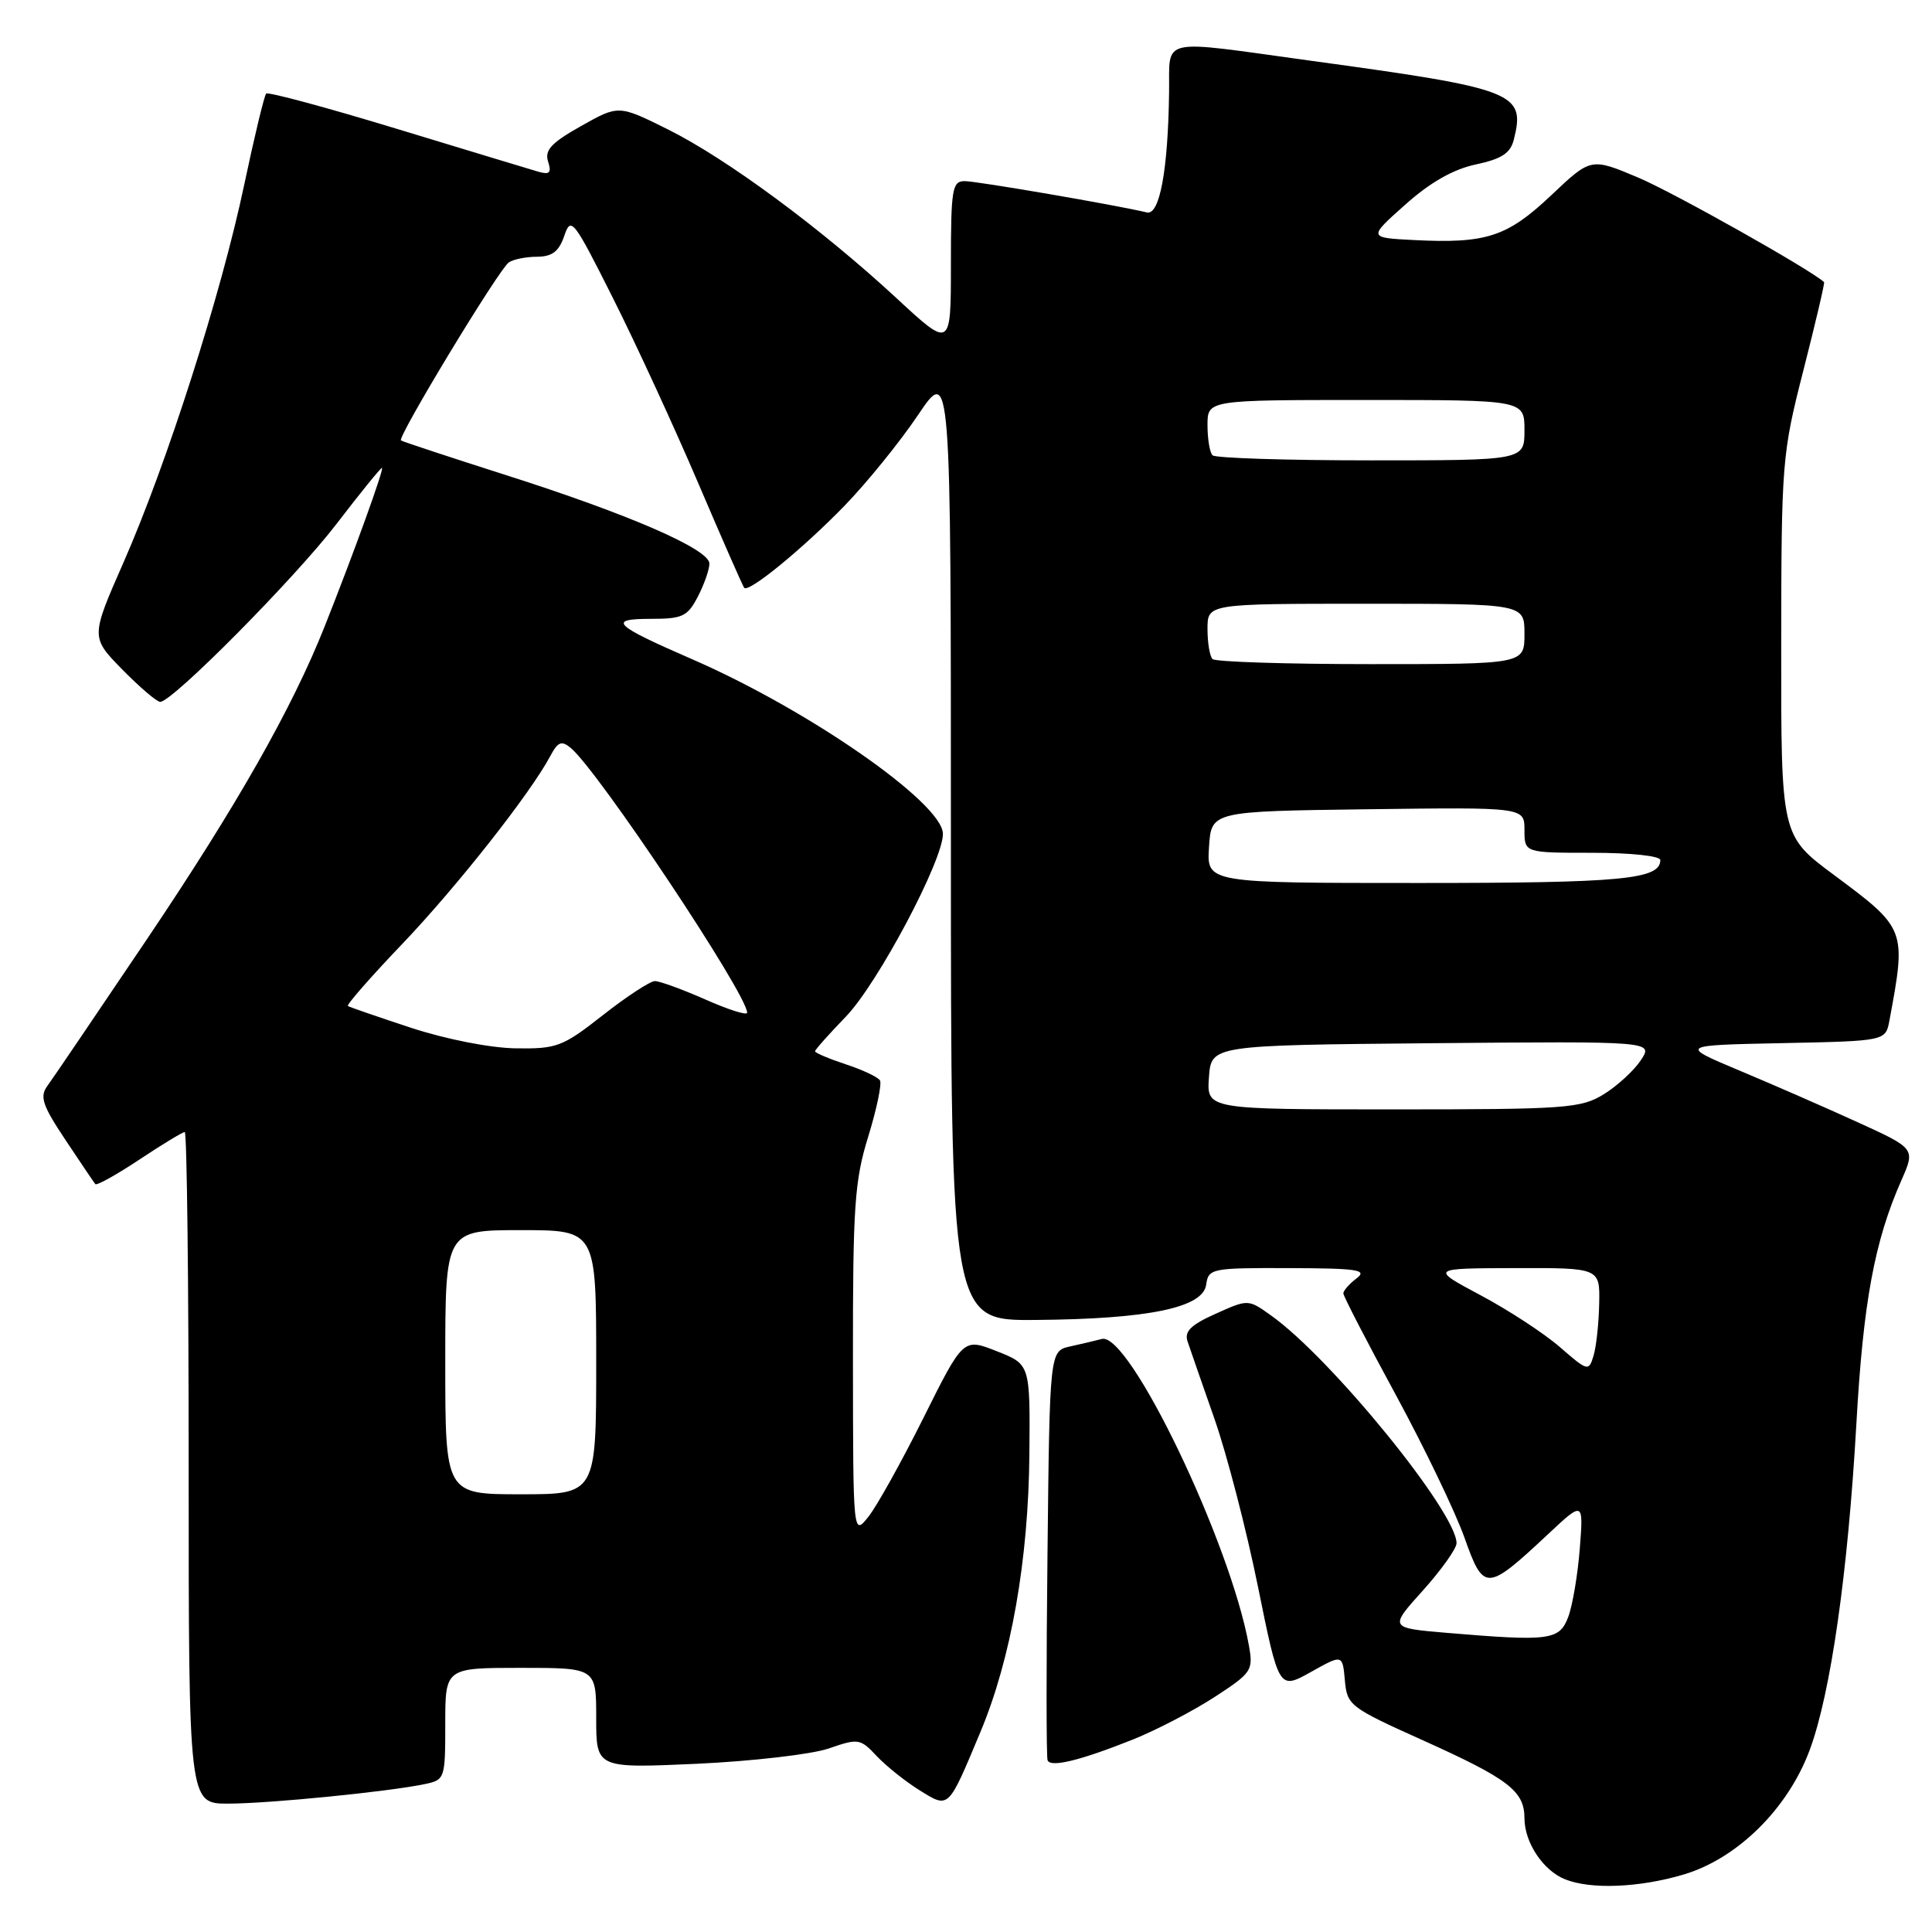 <?xml version="1.0" encoding="UTF-8" standalone="no"?>
<!DOCTYPE svg PUBLIC "-//W3C//DTD SVG 1.1//EN" "http://www.w3.org/Graphics/SVG/1.1/DTD/svg11.dtd" >
<svg xmlns="http://www.w3.org/2000/svg" xmlns:xlink="http://www.w3.org/1999/xlink" version="1.1" viewBox="0 0 256 256">
 <g >
 <path fill="currentColor"
d=" M 223.07 248.39 C 230.22 246.27 236.91 239.66 239.80 231.87 C 242.58 224.37 244.86 208.40 245.98 188.66 C 246.88 172.57 248.39 164.43 251.94 156.41 C 253.80 152.19 253.80 152.19 246.15 148.70 C 241.94 146.78 234.90 143.70 230.50 141.86 C 222.50 138.50 222.50 138.50 236.18 138.22 C 249.85 137.94 249.85 137.94 250.36 135.22 C 252.61 123.12 252.59 123.06 243.00 115.93 C 236.00 110.73 236.00 110.73 236.02 85.61 C 236.04 61.17 236.12 60.19 238.97 49.03 C 240.58 42.72 241.81 37.48 241.70 37.38 C 239.75 35.63 221.70 25.48 217.07 23.53 C 210.81 20.89 210.81 20.89 205.54 25.88 C 199.70 31.39 196.95 32.29 187.39 31.81 C 181.28 31.50 181.28 31.50 186.20 27.12 C 189.50 24.17 192.57 22.42 195.56 21.79 C 198.98 21.06 200.14 20.30 200.59 18.50 C 202.15 12.27 200.85 11.76 173.63 8.04 C 153.24 5.24 155.02 4.84 154.91 12.25 C 154.77 22.56 153.66 28.55 151.97 28.15 C 147.94 27.18 129.43 24.00 127.83 24.00 C 126.17 24.00 126.00 25.01 126.00 35.09 C 126.00 46.19 126.00 46.19 118.75 39.47 C 108.77 30.24 96.31 21.04 88.51 17.15 C 81.97 13.90 81.97 13.90 77.00 16.70 C 73.06 18.91 72.15 19.89 72.62 21.39 C 73.10 22.89 72.84 23.18 71.36 22.76 C 70.34 22.46 61.90 19.91 52.61 17.08 C 43.32 14.25 35.52 12.15 35.27 12.40 C 35.02 12.65 33.71 18.09 32.36 24.48 C 29.30 38.99 22.14 61.37 16.39 74.47 C 12.01 84.43 12.01 84.43 16.21 88.72 C 18.52 91.07 20.78 93.00 21.23 93.00 C 22.85 93.00 39.12 76.57 44.64 69.36 C 47.74 65.31 50.43 62.00 50.61 62.00 C 50.96 62.00 46.90 73.23 43.02 83.00 C 38.72 93.84 31.36 106.79 19.53 124.36 C 12.91 134.18 6.95 142.98 6.27 143.90 C 5.24 145.31 5.62 146.47 8.67 151.04 C 10.66 154.04 12.45 156.68 12.63 156.90 C 12.82 157.12 15.44 155.66 18.47 153.65 C 21.49 151.64 24.20 150.00 24.48 150.00 C 24.77 150.00 25.00 170.02 25.00 194.50 C 25.00 239.00 25.00 239.00 30.25 238.99 C 35.66 238.98 51.39 237.42 56.25 236.41 C 58.95 235.85 59.00 235.71 59.00 228.42 C 59.00 221.00 59.00 221.00 69.00 221.00 C 79.00 221.00 79.00 221.00 79.00 227.65 C 79.00 234.31 79.00 234.31 92.34 233.71 C 99.67 233.37 107.52 232.46 109.79 231.69 C 113.74 230.32 113.99 230.36 116.18 232.70 C 117.44 234.03 119.98 236.06 121.83 237.21 C 125.78 239.65 125.58 239.84 129.91 229.50 C 133.97 219.81 136.28 206.71 136.40 192.64 C 136.50 180.78 136.50 180.78 132.07 179.04 C 127.64 177.29 127.64 177.29 122.35 187.90 C 119.44 193.73 116.16 199.62 115.05 201.00 C 113.04 203.50 113.04 203.50 113.02 180.36 C 113.00 159.82 113.23 156.46 115.05 150.59 C 116.17 146.94 116.87 143.60 116.60 143.16 C 116.32 142.71 114.28 141.75 112.05 141.02 C 109.82 140.28 108.00 139.51 108.00 139.30 C 108.00 139.09 109.84 137.03 112.08 134.71 C 116.31 130.34 125.04 113.87 124.94 110.45 C 124.81 106.35 107.13 94.06 91.71 87.35 C 81.25 82.80 80.44 82.00 86.27 82.00 C 90.44 82.00 91.11 81.68 92.47 79.05 C 93.31 77.43 94.00 75.46 94.00 74.68 C 94.00 72.78 83.39 68.16 67.00 62.94 C 59.58 60.57 53.33 58.51 53.13 58.36 C 52.60 57.97 66.12 35.65 67.42 34.77 C 68.02 34.36 69.70 34.02 71.17 34.02 C 73.18 34.00 74.06 33.32 74.77 31.25 C 75.65 28.64 75.98 29.07 81.22 39.50 C 84.26 45.55 89.34 56.58 92.51 64.00 C 95.68 71.42 98.43 77.68 98.61 77.89 C 99.20 78.58 106.34 72.74 111.88 67.04 C 114.84 63.99 119.23 58.58 121.63 55.01 C 126.00 48.52 126.00 48.52 126.00 111.76 C 126.00 175.00 126.00 175.00 137.25 174.90 C 152.16 174.78 159.39 173.28 159.82 170.25 C 160.13 168.07 160.49 168.00 170.82 168.03 C 179.92 168.06 181.24 168.26 179.75 169.39 C 178.79 170.12 178.00 171.02 178.00 171.38 C 178.00 171.74 181.11 177.76 184.92 184.77 C 188.72 191.77 192.82 200.30 194.04 203.72 C 196.60 210.93 196.96 210.92 205.10 203.31 C 209.82 198.89 209.82 198.89 209.33 205.20 C 209.06 208.66 208.37 212.74 207.80 214.25 C 206.63 217.35 205.37 217.51 191.69 216.36 C 184.07 215.71 184.07 215.71 188.54 210.75 C 190.99 208.02 193.00 205.20 193.00 204.48 C 193.00 200.38 176.38 179.97 168.44 174.32 C 165.39 172.14 165.39 172.14 161.08 174.08 C 157.79 175.55 156.91 176.42 157.36 177.75 C 157.68 178.71 159.28 183.32 160.92 188.00 C 162.56 192.68 165.15 202.67 166.68 210.21 C 169.46 223.91 169.46 223.91 173.68 221.56 C 177.89 219.20 177.89 219.20 178.20 222.64 C 178.49 225.96 178.85 226.24 188.43 230.55 C 199.90 235.71 202.00 237.32 202.00 240.93 C 202.00 244.13 204.46 247.84 207.36 249.01 C 210.77 250.39 217.19 250.13 223.07 248.39 Z  M 150.13 230.49 C 153.22 229.25 158.08 226.72 160.93 224.87 C 165.89 221.64 166.08 221.35 165.48 218.00 C 163.02 204.36 149.63 176.46 146.00 177.42 C 145.18 177.64 143.28 178.08 141.80 178.41 C 139.09 179.01 139.09 179.01 138.80 205.76 C 138.63 220.47 138.64 232.84 138.81 233.25 C 139.22 234.24 143.13 233.28 150.13 230.49 Z  M 59.00 180.50 C 59.00 163.00 59.00 163.00 69.00 163.00 C 79.00 163.00 79.00 163.00 79.00 180.50 C 79.00 198.00 79.00 198.00 69.00 198.00 C 59.00 198.00 59.00 198.00 59.00 180.50 Z  M 206.71 178.51 C 204.62 176.69 199.89 173.60 196.21 171.64 C 189.50 168.06 189.50 168.06 200.75 168.03 C 212.00 168.00 212.00 168.00 211.90 172.75 C 211.85 175.36 211.51 178.47 211.15 179.65 C 210.52 181.74 210.39 181.71 206.71 178.51 Z  M 160.19 142.75 C 160.50 138.50 160.50 138.50 189.78 138.23 C 219.07 137.97 219.07 137.97 217.43 140.47 C 216.53 141.84 214.32 143.87 212.53 144.98 C 209.49 146.86 207.59 147.00 184.57 147.00 C 159.89 147.00 159.89 147.00 160.19 142.75 Z  M 54.50 136.20 C 50.10 134.75 46.32 133.45 46.10 133.30 C 45.88 133.16 49.11 129.46 53.28 125.10 C 60.52 117.52 70.29 105.12 72.91 100.19 C 73.92 98.29 74.40 98.09 75.62 99.10 C 79.27 102.13 99.00 131.74 99.00 134.19 C 99.00 134.58 96.51 133.79 93.47 132.44 C 90.43 131.10 87.42 130.00 86.78 130.00 C 86.15 130.00 83.05 132.03 79.90 134.50 C 74.54 138.71 73.79 138.99 68.33 138.91 C 64.97 138.86 59.12 137.71 54.50 136.20 Z  M 160.20 112.25 C 160.50 107.50 160.50 107.50 181.25 107.23 C 202.00 106.96 202.00 106.96 202.00 109.98 C 202.00 113.00 202.00 113.00 211.00 113.00 C 216.11 113.00 220.00 113.42 220.00 113.96 C 220.00 116.52 214.97 117.00 188.01 117.00 C 159.89 117.00 159.89 117.00 160.20 112.25 Z  M 160.67 87.33 C 160.30 86.97 160.00 85.17 160.00 83.33 C 160.00 80.00 160.00 80.00 181.00 80.00 C 202.00 80.00 202.00 80.00 202.00 84.00 C 202.00 88.00 202.00 88.00 181.67 88.00 C 170.48 88.00 161.03 87.70 160.67 87.33 Z  M 160.67 60.33 C 160.30 59.97 160.00 58.17 160.00 56.33 C 160.00 53.00 160.00 53.00 181.00 53.00 C 202.00 53.00 202.00 53.00 202.00 57.00 C 202.00 61.00 202.00 61.00 181.67 61.00 C 170.48 61.00 161.03 60.70 160.67 60.33 Z "/>
</g>
</svg>